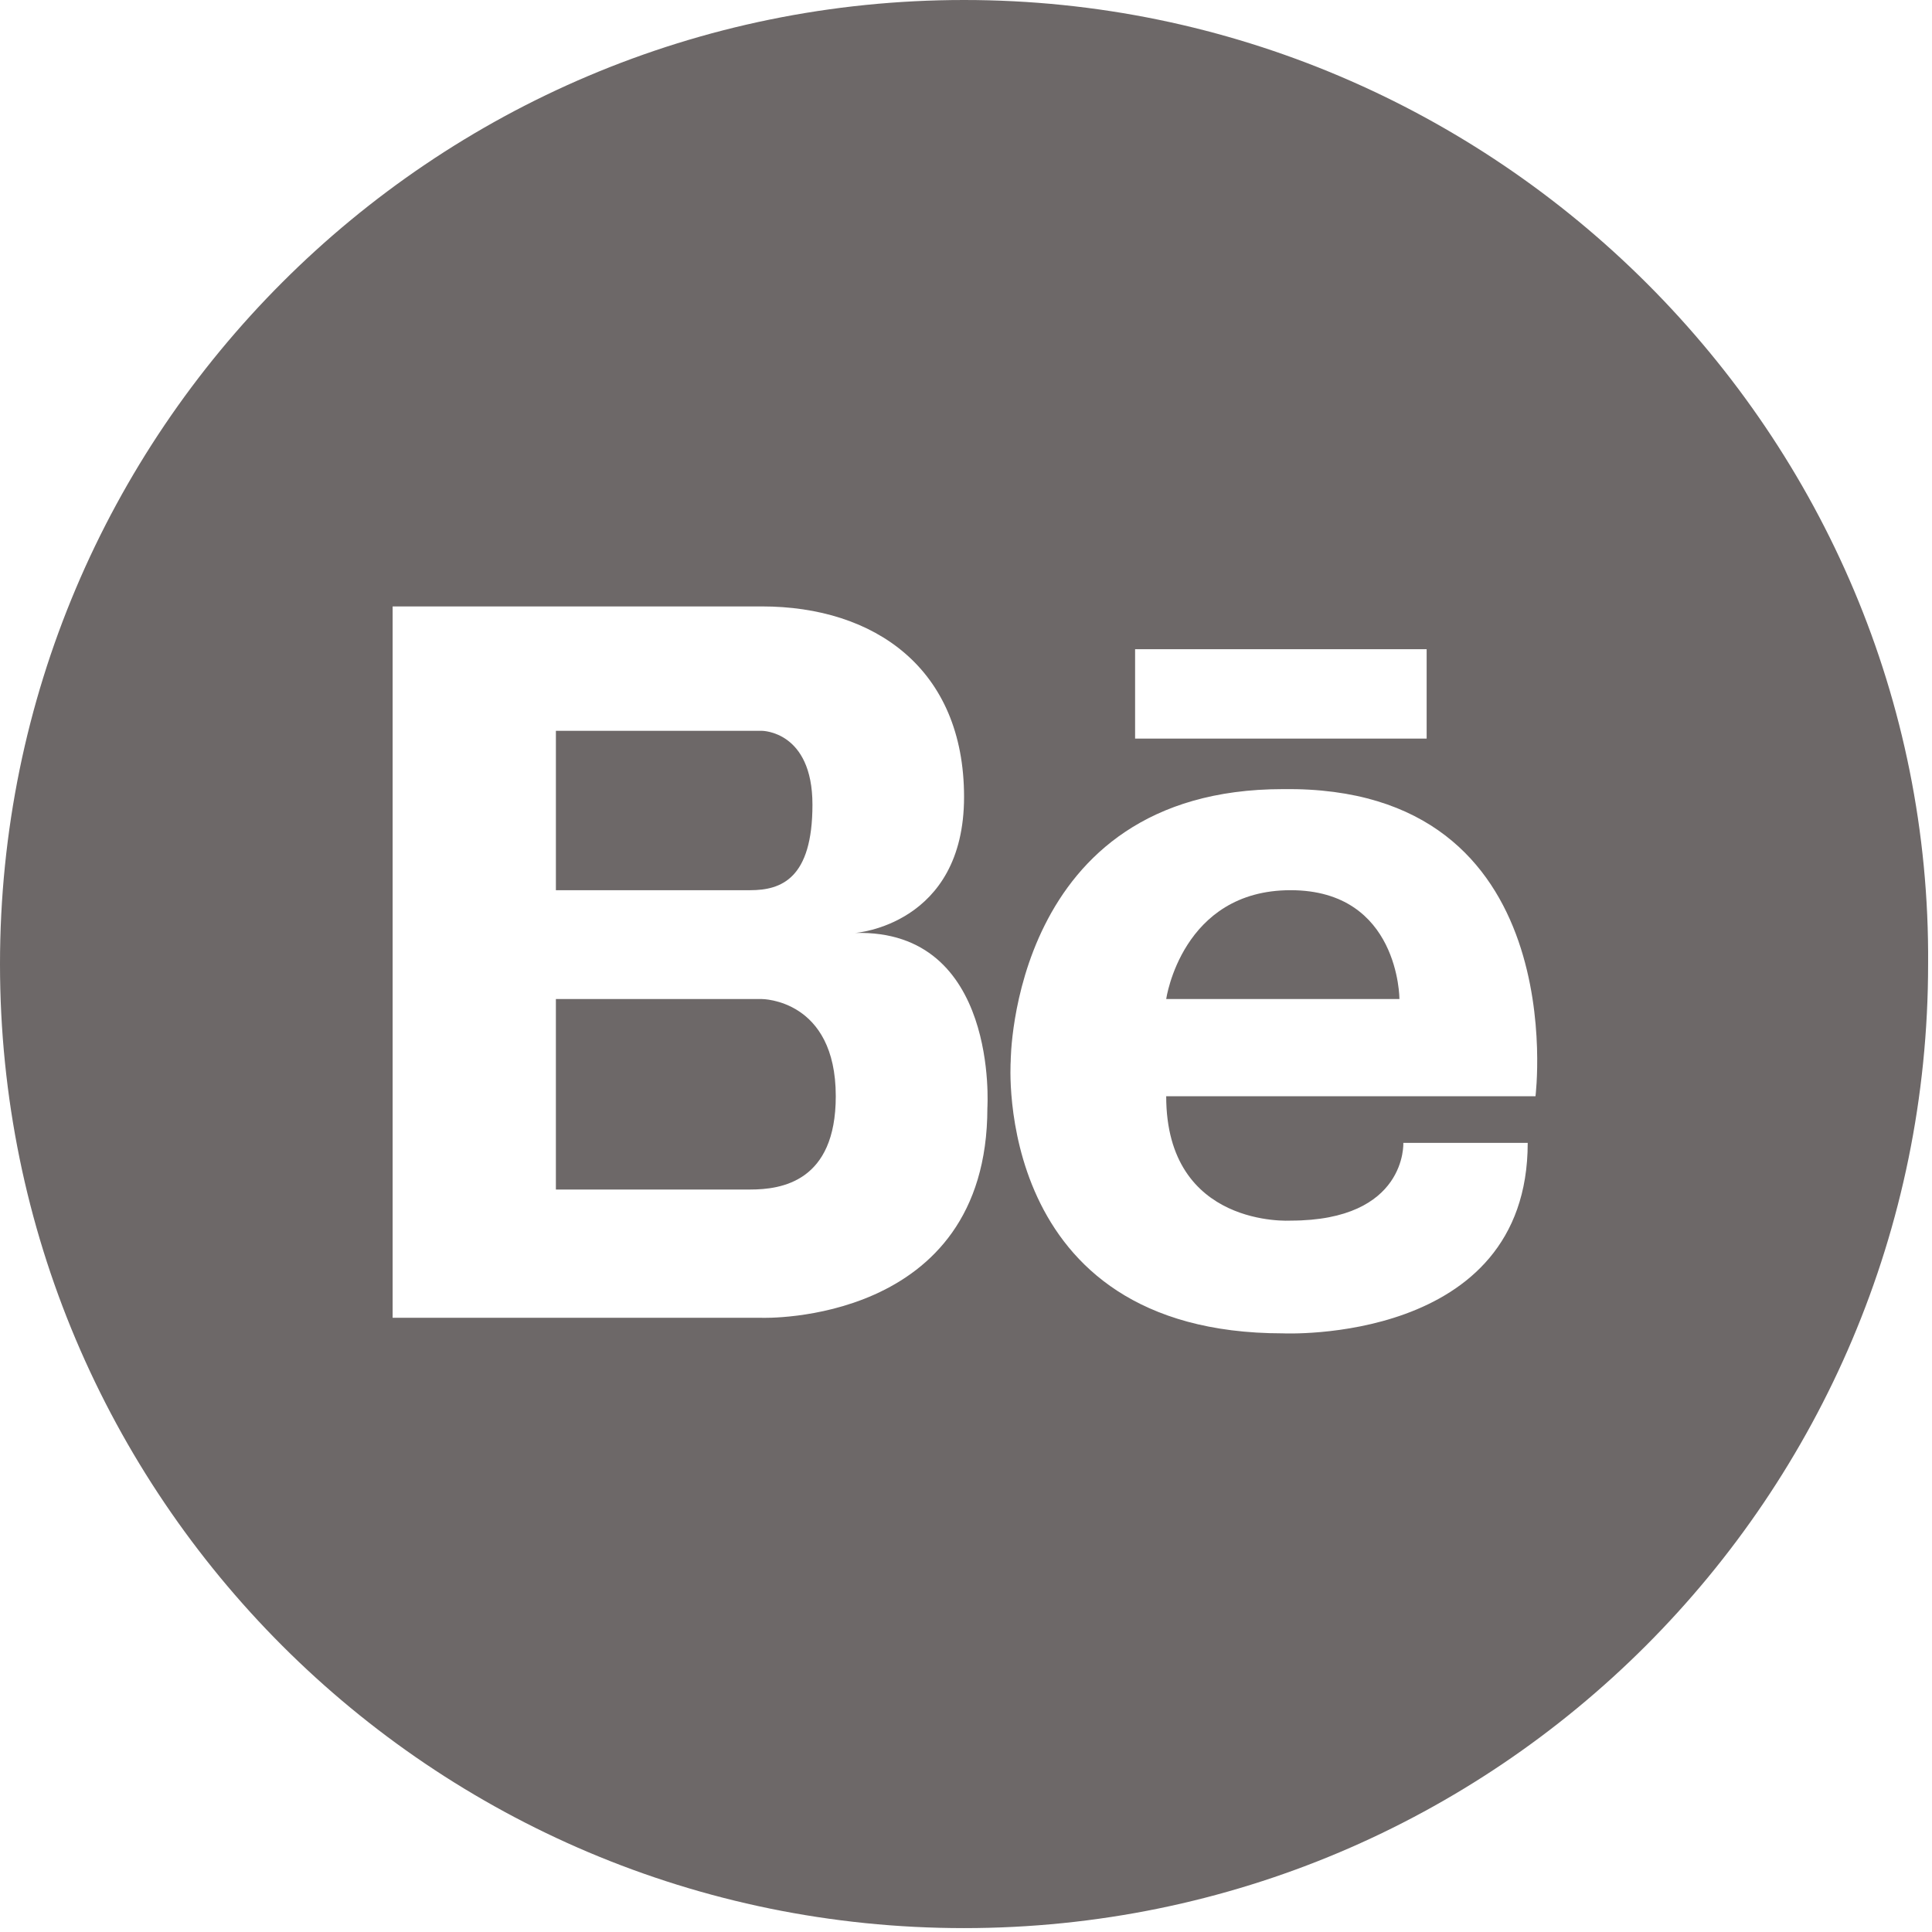 <?xml version="1.0" encoding="utf-8"?>
<!-- Generator: Adobe Illustrator 18.1.1, SVG Export Plug-In . SVG Version: 6.00 Build 0)  -->
<!DOCTYPE svg PUBLIC "-//W3C//DTD SVG 1.1//EN" "http://www.w3.org/Graphics/SVG/1.1/DTD/svg11.dtd">
<svg version="1.1" id="Capa_1" xmlns="http://www.w3.org/2000/svg" xmlns:xlink="http://www.w3.org/1999/xlink" x="0px" y="0px"
	 viewBox="-280 372.3 49.7 49.7" enable-background="new -280 372.3 49.7 49.7" xml:space="preserve">
<g>
	<g>
		<g>
			<path fill="#6D6868" d="M-259.1,393c0-1.9-1.3-1.9-1.3-1.9h-0.7h-4.6h0v4.1h5C-259.9,395.2-259.1,394.9-259.1,393z"/>
			<path fill="#6D6868" d="M-246.8,395.2c-2.8,0-3.2,2.8-3.2,2.8h6C-244,398-244,395.2-246.8,395.2z"/>
			<path fill="#6D6868" d="M-260.4,398h-5.3v4.9h4.7c0.1,0,0.2,0,0.3,0c0.8,0,2.2-0.2,2.2-2.4C-258.5,398-260.4,398-260.4,398z"/>
			<path fill="#6D6868" d="M-255.2,372.3c-13.7,0-24.8,11.1-24.8,24.8c0,13.7,11.1,24.8,24.8,24.8c13.7,0,24.8-11.1,24.8-24.8
				C-230.3,383.5-241.5,372.3-255.2,372.3z M-250.8,389h7.5v2.3h-7.5V389z M-254.6,400.8c0,5.6-5.8,5.4-5.8,5.4h-5.3h-0.2h-4v-18.3
				h4h0.2h5.3c2.9,0,5.2,1.6,5.2,4.9c0,3.3-2.8,3.5-2.8,3.5C-254.3,396.2-254.6,400.8-254.6,400.8z M-240.5,400.5h-9.5
				c0,3.4,3.2,3.2,3.2,3.2c3,0,2.9-2,2.9-2h3.2c0,5.2-6.3,4.9-6.3,4.9c-7.5,0-7-7-7-7s0-7,7-7C-239.5,392.5-240.5,400.5-240.5,400.5
				z"/>
		</g>
	</g>
</g>
</svg>
